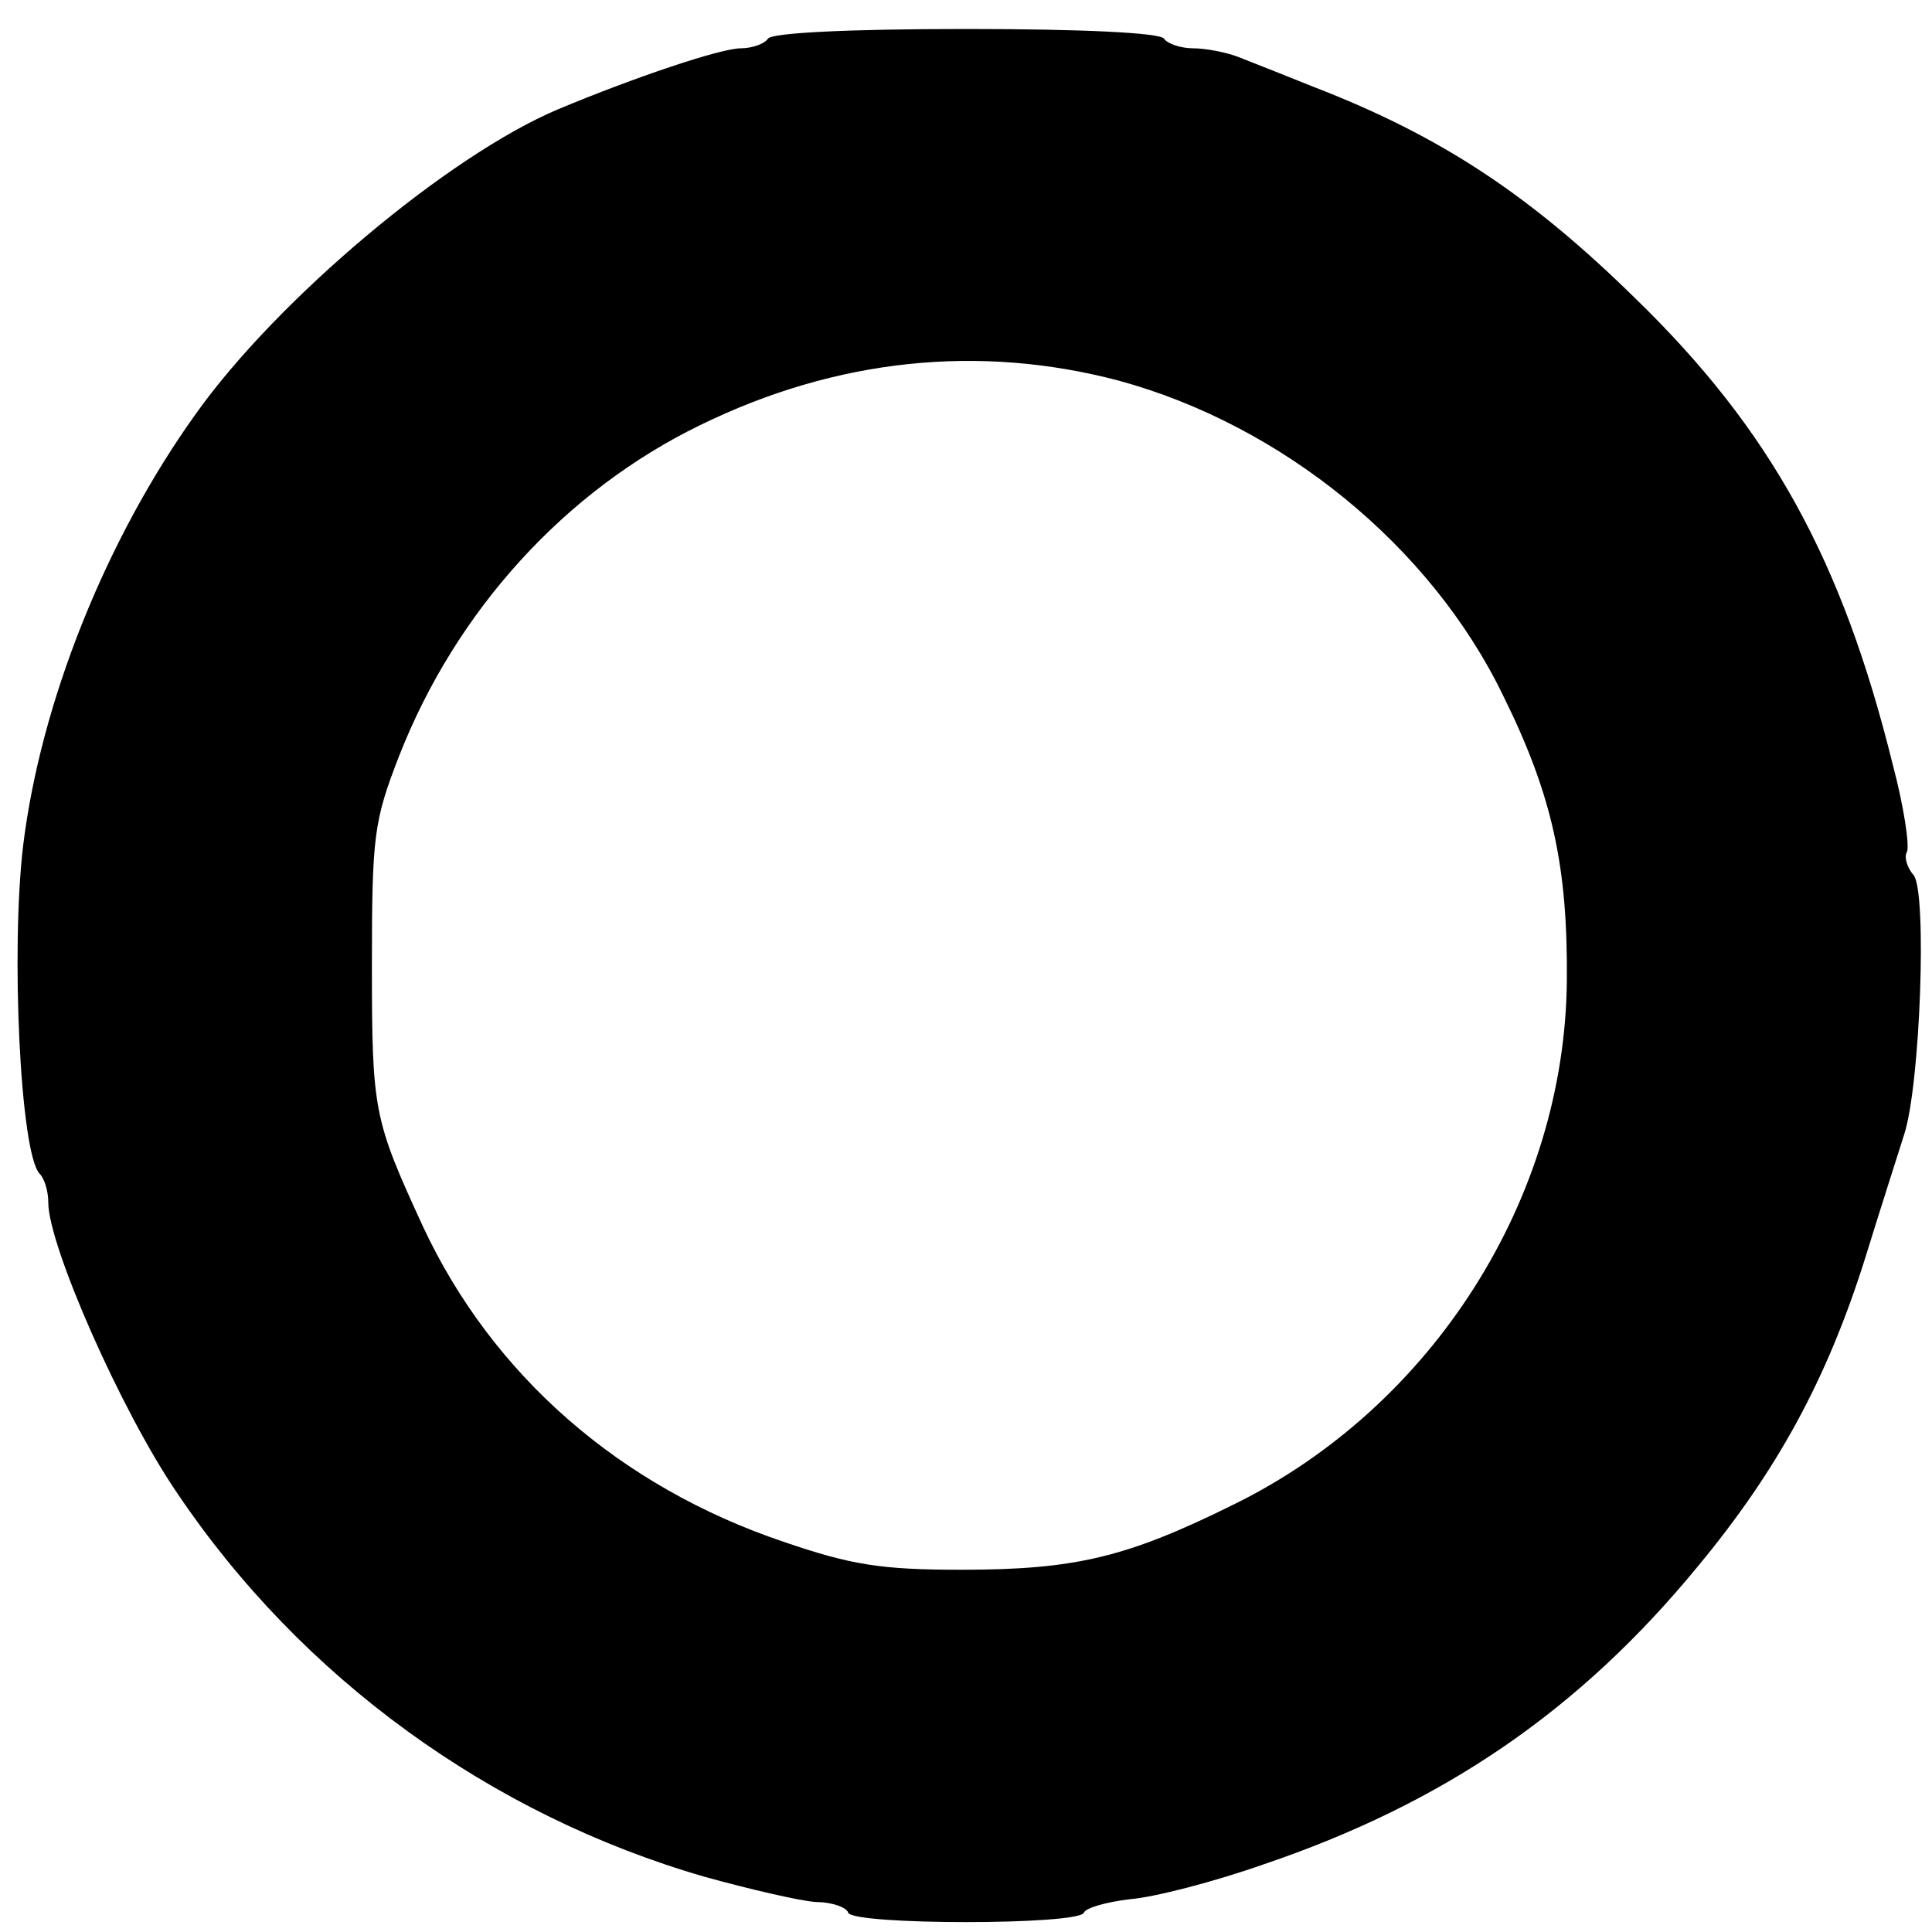 
<svg version="1.0" xmlns="http://www.w3.org/2000/svg"
 width="200pt" height="200pt" viewBox="0 0 200 200"
 preserveAspectRatio="xMidYMid meet">

<g transform="translate(0,200) scale(0.1,-0.1)"
fill="#000000" stroke="none">
<path d="M795 1960 c-3 -5 -16 -10 -28 -10 -21 0 -110 -30 -189 -63 -114 -48
-291 -197 -375 -315 -94 -131 -161 -300 -179 -447 -13 -109 -3 -319 17 -340 5
-5 9 -18 9 -30 0 -44 75 -215 133 -300 129 -192 325 -334 547 -398 47 -13 99
-25 115 -26 17 0 32 -6 33 -11 5 -13 239 -13 244 0 2 5 23 11 48 14 25 2 87
18 138 36 186 63 327 159 450 309 82 99 133 193 172 316 17 55 36 114 41 130
17 51 24 252 10 269 -7 8 -10 19 -7 24 3 6 -3 47 -15 92 -52 210 -126 345
-266 481 -109 107 -201 168 -333 219 -30 12 -65 26 -78 31 -13 5 -34 9 -47 9
-13 0 -27 5 -30 10 -4 6 -83 10 -205 10 -122 0 -201 -4 -205 -10z m363 -354
c169 -46 323 -171 398 -326 51 -103 67 -177 66 -295 -2 -226 -139 -441 -344
-542 -111 -55 -164 -68 -283 -68 -83 0 -114 5 -184 29 -169 57 -301 172 -373
326 -51 111 -53 119 -53 270 0 135 2 150 28 217 59 151 172 275 312 343 141
69 289 84 433 46z"/>
</g>
</svg>
